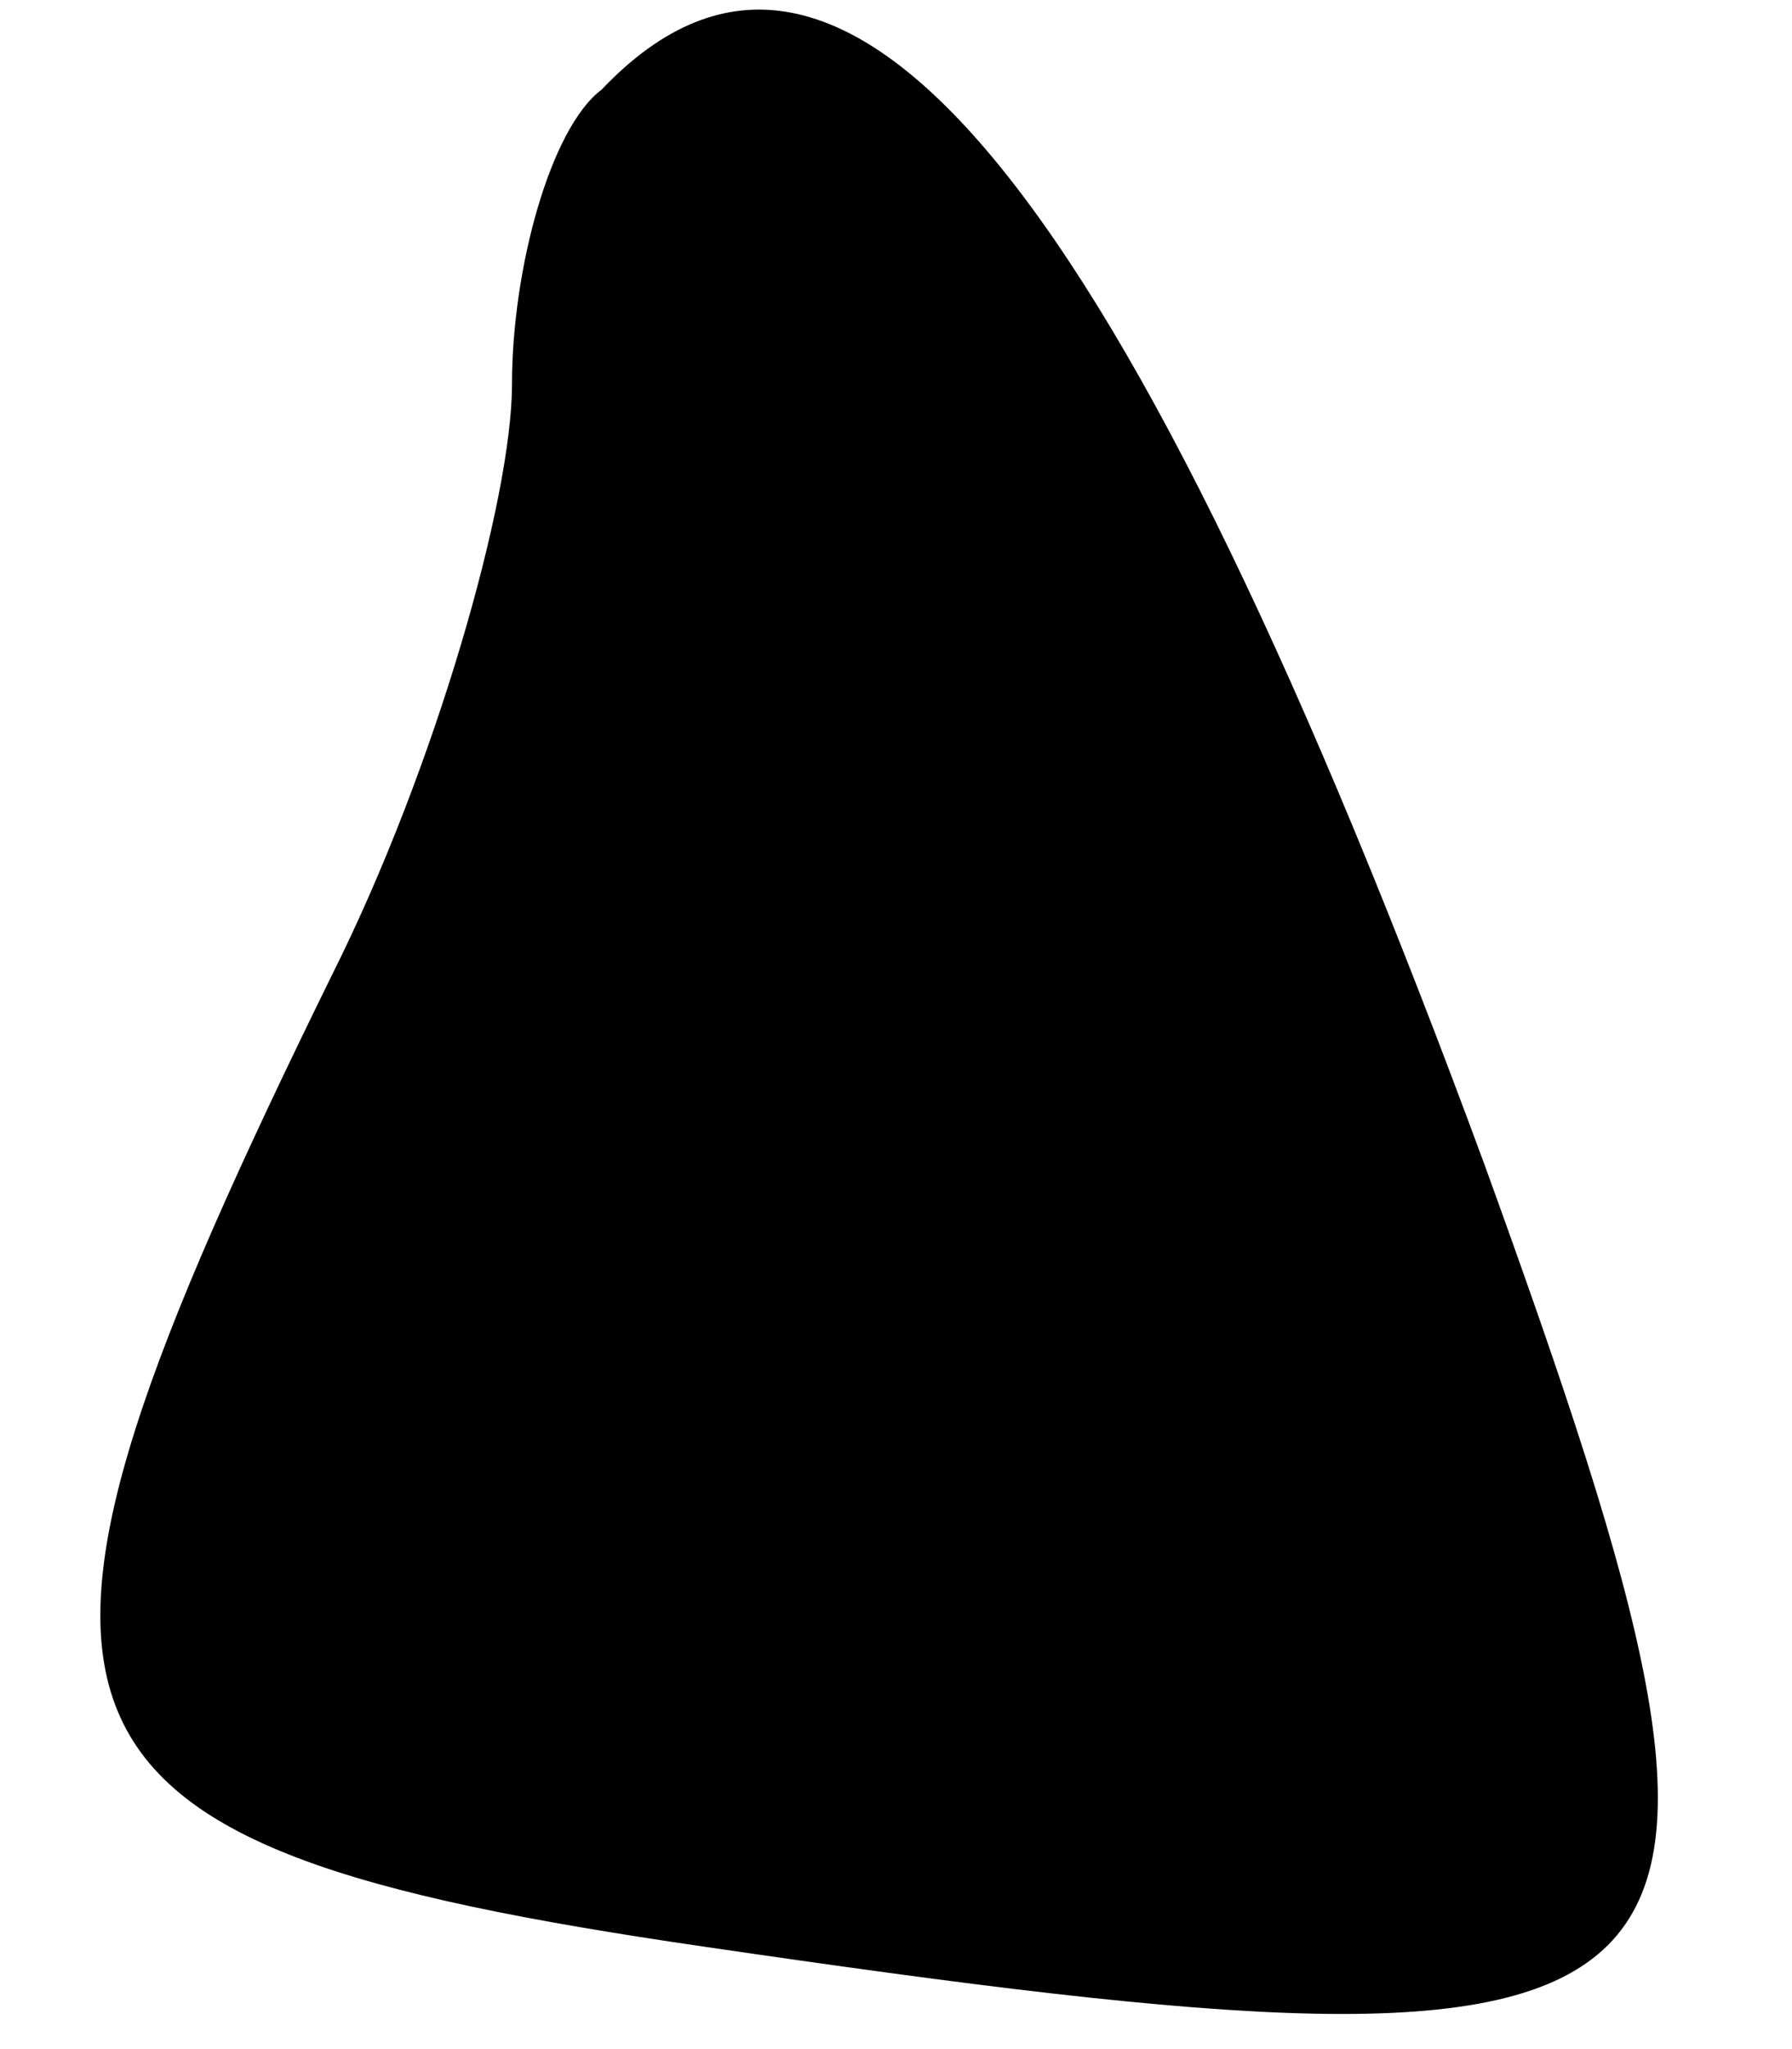 <?xml version="1.0" standalone="no"?>
<!DOCTYPE svg PUBLIC "-//W3C//DTD SVG 20010904//EN"
 "http://www.w3.org/TR/2001/REC-SVG-20010904/DTD/svg10.dtd">
<svg version="1.0" xmlns="http://www.w3.org/2000/svg"
 width="14pt" height="16pt" viewBox="0 0 14 16"
 preserveAspectRatio="xMidYMid meet">
<g transform="translate(0,16) scale(0.1,-0.1)"
fill="#000000" stroke="none">
<path fill="#000000" stroke="none" d="M47 153 c-4 -3 -7 -14 -7 -23 0 -9 -6
-30 -14 -46 -29 -59 -26 -68 29 -76 82 -12 86 -8 61 61 -28 76 -50 104 -69 84z"/>
</g>
</svg>
